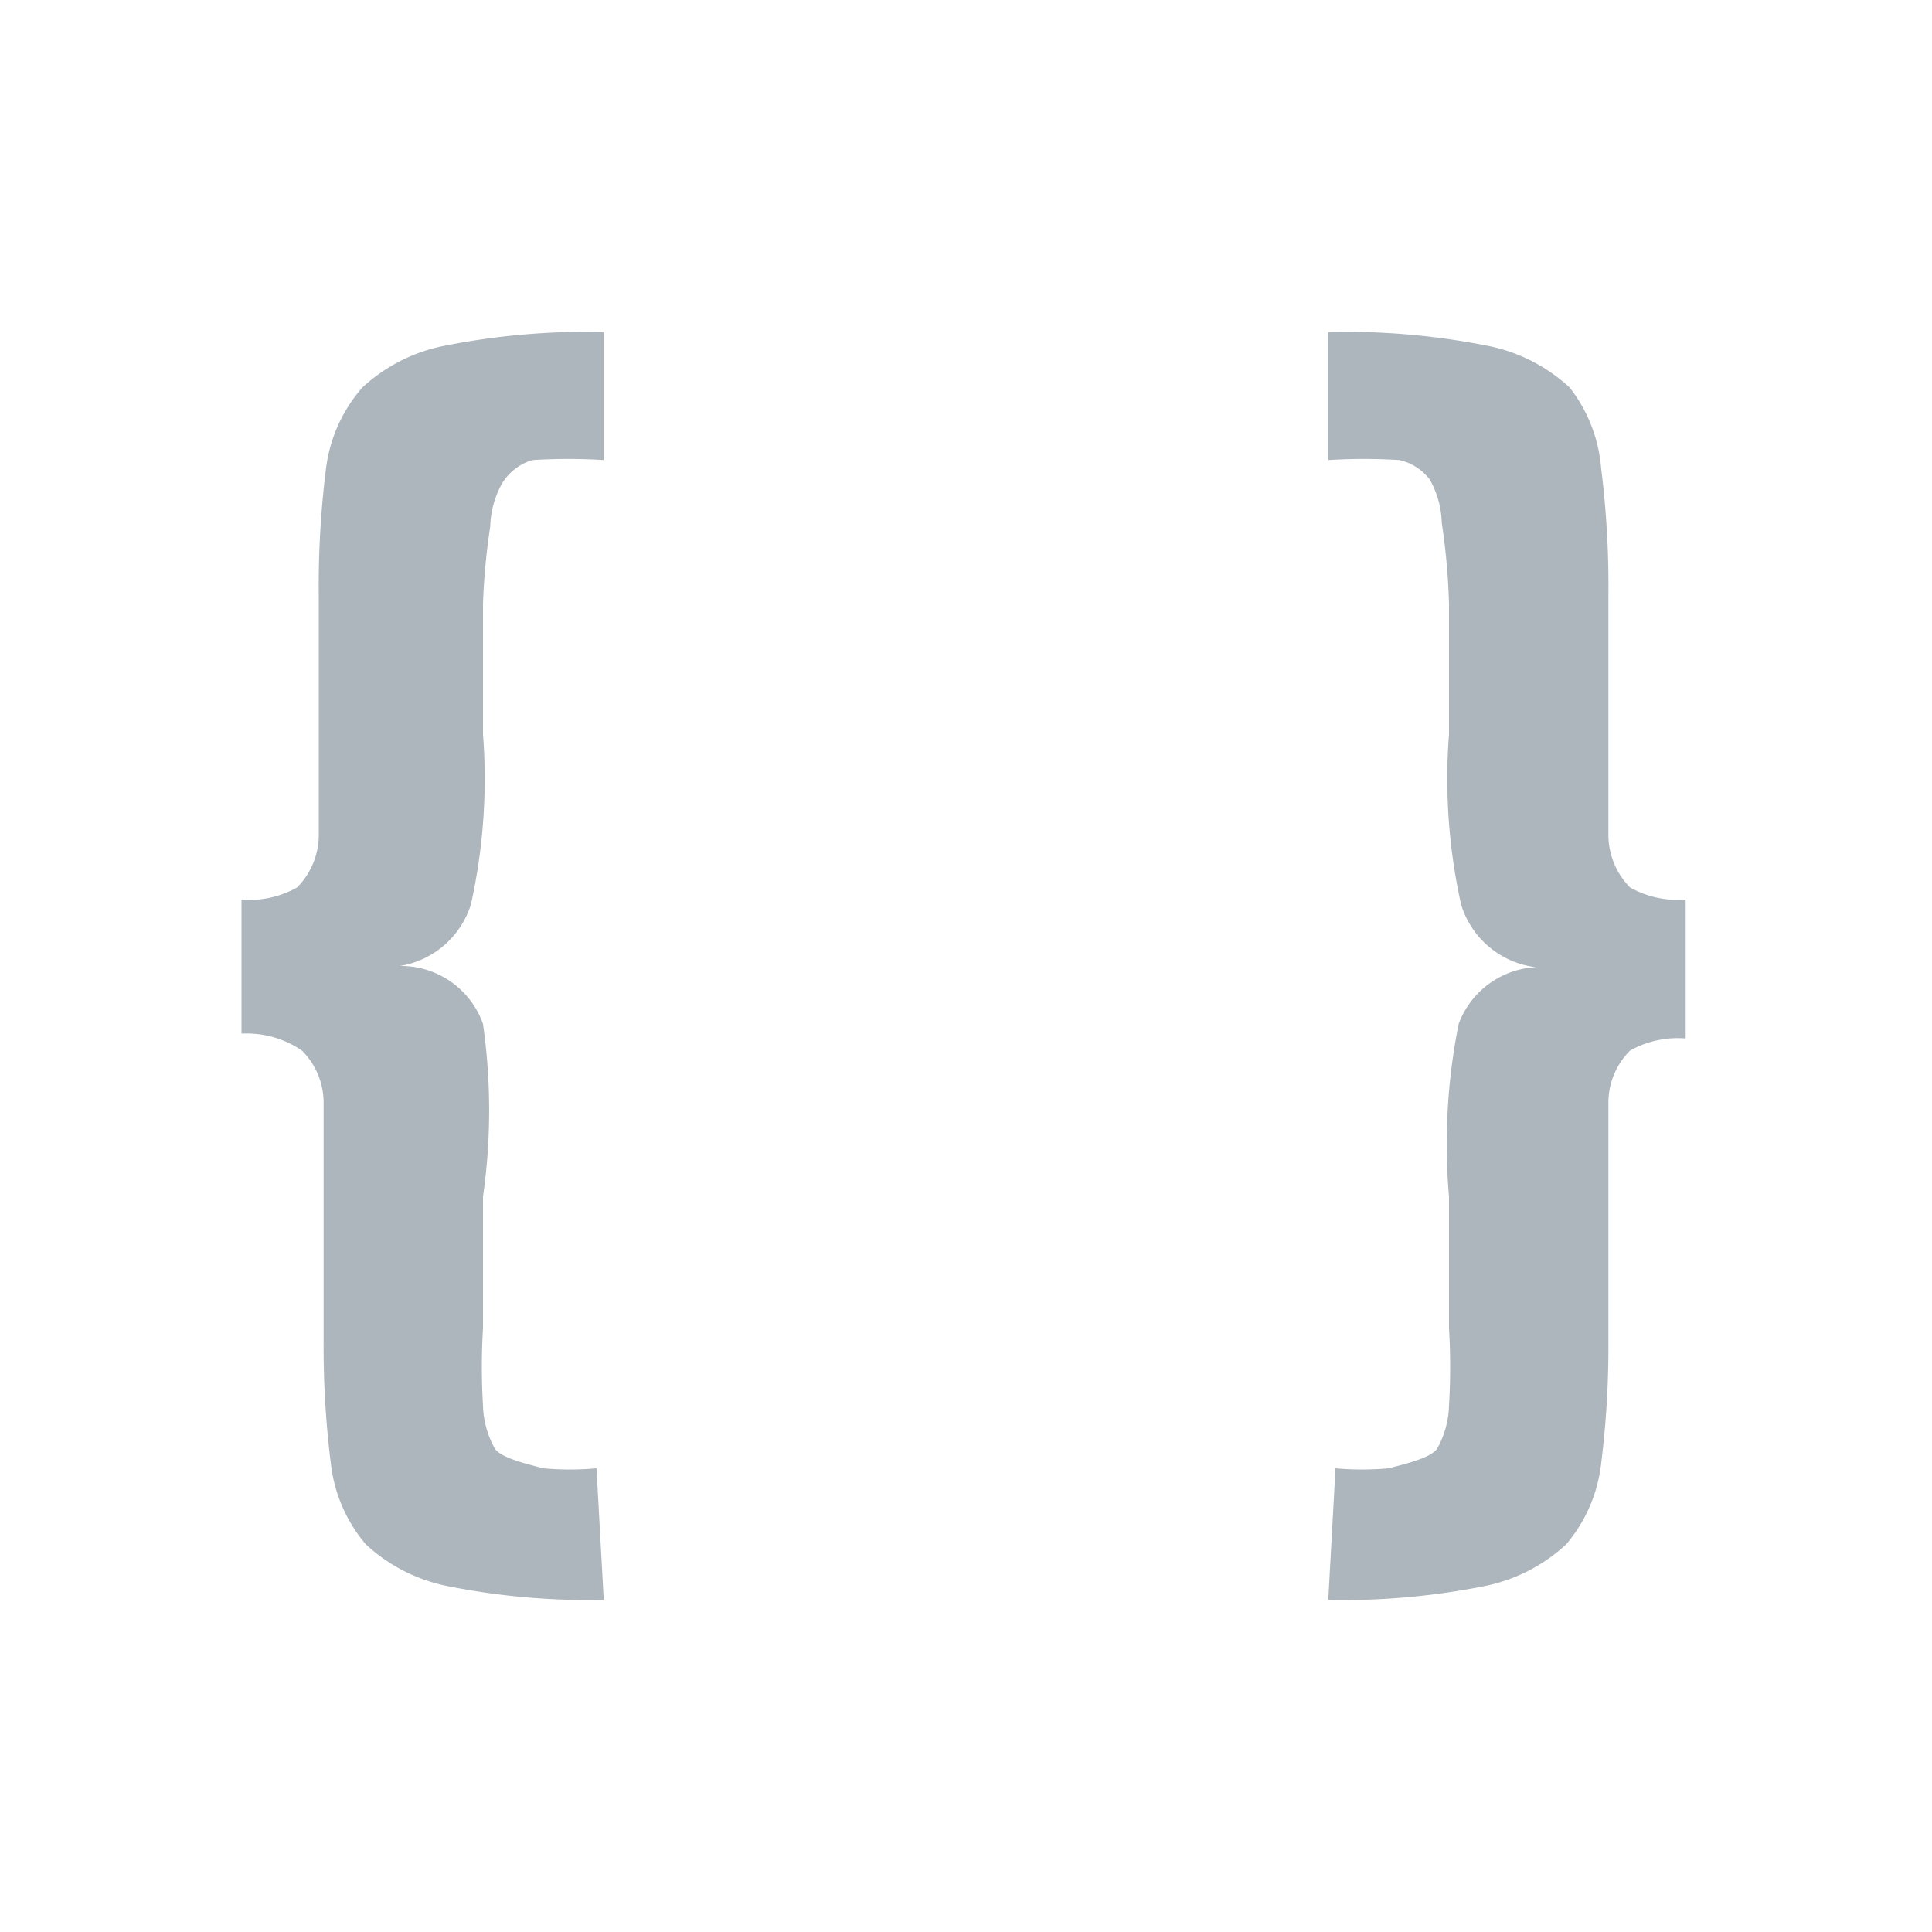 <svg xmlns="http://www.w3.org/2000/svg" viewBox="0 0 16 16"><g id="Layer_2" data-name="Layer 2"><g id="Struct"><path d="M5,13.25a6,6,0,0,1-1.27-.11,1.4,1.4,0,0,1-.7-.35,1.25,1.25,0,0,1-.29-.67,7.73,7.73,0,0,1-.06-1v-1c0-.47,0-.81,0-1a.61.61,0,0,0-.18-.42A.81.81,0,0,0,2,8.56V7.45a.81.81,0,0,0,.46-.1.62.62,0,0,0,.18-.43c0-.22,0-.56,0-1V4.94a7.79,7.79,0,0,1,.06-1.06A1.25,1.25,0,0,1,3,3.21a1.4,1.4,0,0,1,.7-.35A6,6,0,0,1,5,2.75V3.81a4.69,4.69,0,0,0-.59,0A.44.44,0,0,0,4.16,4a.77.77,0,0,0-.1.36A5.48,5.48,0,0,0,4,5V6.08a4.8,4.8,0,0,1-.1,1.41A.74.74,0,0,1,3.31,8,.72.72,0,0,1,4,8.48,5.05,5.05,0,0,1,4,9.91V11a5.36,5.36,0,0,0,0,.64.77.77,0,0,0,.1.36c.06.08.29.13.4.16a2.45,2.45,0,0,0,.44,0Z" style="fill:#adb5bd"/><path d="M11,13.25a6,6,0,0,0,1.27-.11,1.4,1.4,0,0,0,.7-.35,1.25,1.25,0,0,0,.29-.67,7.73,7.73,0,0,0,.06-1v-1c0-.47,0-.81,0-1a.61.61,0,0,1,.18-.42.81.81,0,0,1,.46-.1V7.45a.81.81,0,0,1-.46-.1.62.62,0,0,1-.18-.43c0-.22,0-.56,0-1V4.94a7.79,7.79,0,0,0-.06-1.06A1.25,1.25,0,0,0,13,3.21a1.4,1.4,0,0,0-.7-.35A6,6,0,0,0,11,2.75V3.81a4.69,4.69,0,0,1,.59,0,.44.44,0,0,1,.25.16.77.77,0,0,1,.1.36A5.48,5.48,0,0,1,12,5V6.08a4.8,4.8,0,0,0,.1,1.41.74.74,0,0,0,.62.52.72.72,0,0,0-.64.47A5.05,5.05,0,0,0,12,9.91V11a5.36,5.36,0,0,1,0,.64.77.77,0,0,1-.1.36c-.06.08-.29.13-.4.16a2.45,2.45,0,0,1-.44,0Z" style="fill:#adb5bd"/><rect id="Transparent_path" data-name="Transparent path" width="16" height="16" style="fill:none"/></g></g></svg>